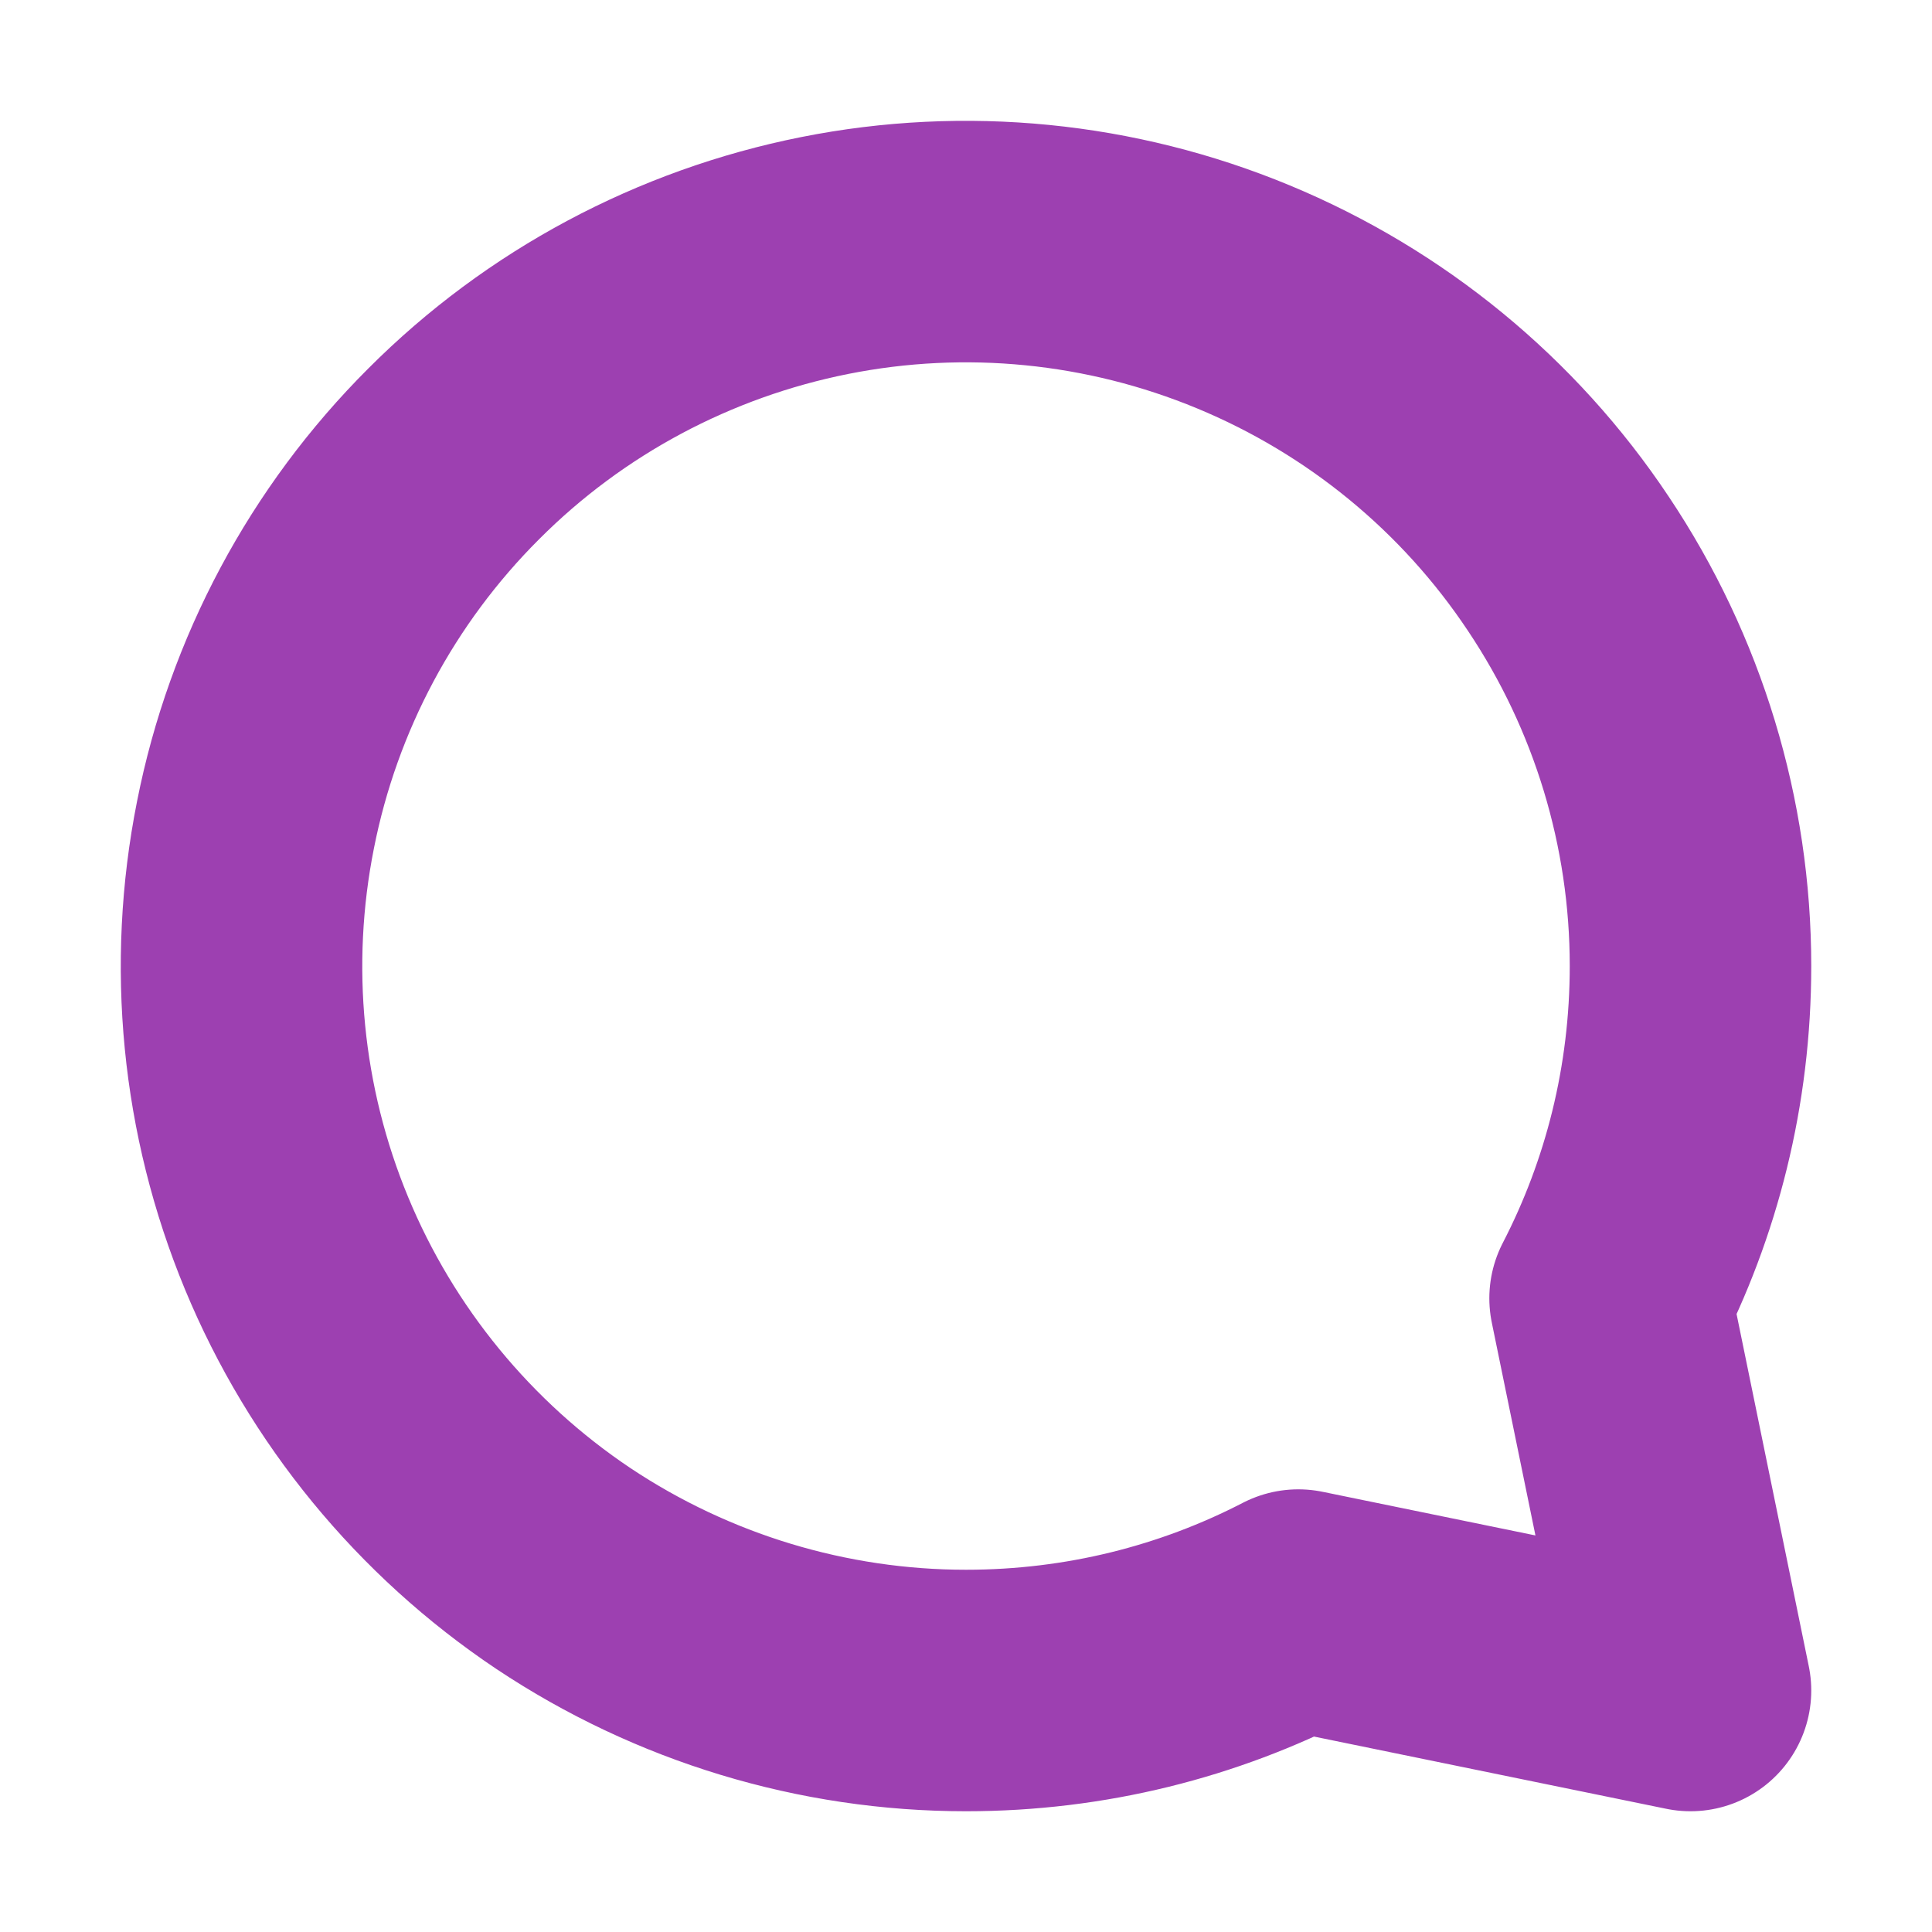 <svg width="8" height="8" viewBox="0 0 8 8" fill="none" xmlns="http://www.w3.org/2000/svg">
<path id="Vector" d="M4 7C3.407 7 2.827 6.824 2.333 6.495C1.84 6.165 1.455 5.696 1.228 5.148C1.001 4.6 0.942 3.997 1.058 3.415C1.173 2.833 1.459 2.298 1.879 1.879C2.298 1.459 2.833 1.174 3.415 1.058C3.997 0.942 4.6 1.002 5.148 1.229C5.696 1.456 6.165 1.84 6.494 2.334C6.824 2.827 7 3.407 7 4C7 4.496 6.88 4.964 6.667 5.376L7 7L5.376 6.667C4.964 6.88 4.496 7 4 7Z" stroke="#9D40B1" stroke-linecap="round" stroke-linejoin="round"/>
</svg>
